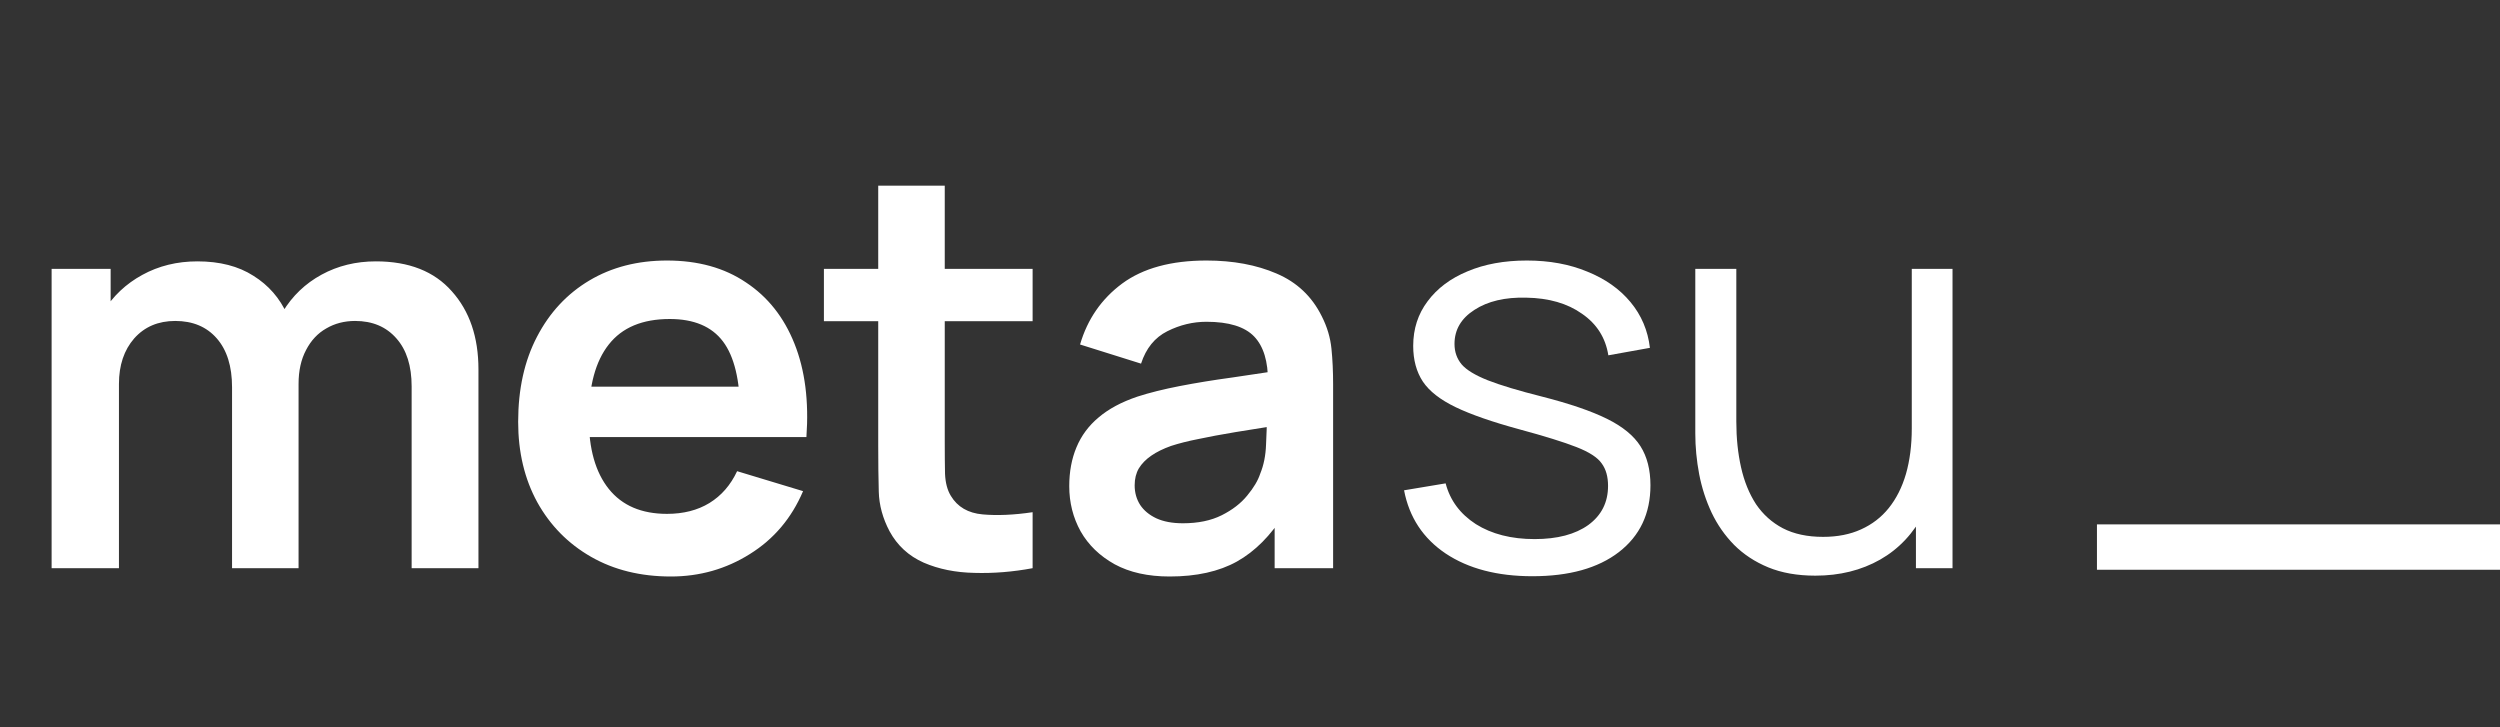 <svg width="110" height="32" viewBox="0 0 110 32" fill="none" xmlns="http://www.w3.org/2000/svg">
<rect x="0" y="0" width="110" height="32" fill="#333333" stroke="none"/>
<path d="M92.266 24.071H110" stroke="white" stroke-width="1.996"/>
<path d="M18.112 25V17C18.112 16.097 17.889 15.394 17.442 14.89C16.994 14.378 16.389 14.122 15.624 14.122C15.153 14.122 14.73 14.232 14.356 14.451C13.982 14.662 13.685 14.979 13.466 15.402C13.246 15.817 13.137 16.313 13.137 16.89L11.832 16.122C11.824 15.211 12.027 14.41 12.441 13.719C12.864 13.02 13.433 12.475 14.149 12.085C14.864 11.695 15.661 11.5 16.539 11.5C17.994 11.5 19.108 11.939 19.881 12.817C20.661 13.687 21.052 14.833 21.052 16.256V25H18.112ZM2.271 25V11.829H4.868V15.914H5.234V25H2.271ZM10.21 25V17.036C10.21 16.118 9.986 15.402 9.539 14.89C9.092 14.378 8.482 14.122 7.71 14.122C6.962 14.122 6.36 14.378 5.905 14.89C5.458 15.402 5.234 16.069 5.234 16.89L3.917 16.012C3.917 15.158 4.128 14.39 4.551 13.707C4.974 13.024 5.543 12.488 6.258 12.097C6.982 11.699 7.791 11.5 8.685 11.5C9.669 11.5 10.49 11.711 11.149 12.134C11.816 12.549 12.312 13.118 12.637 13.841C12.97 14.557 13.137 15.366 13.137 16.268V25H10.21ZM29.518 25.366C28.185 25.366 27.014 25.077 26.006 24.5C24.998 23.923 24.209 23.122 23.64 22.098C23.079 21.073 22.799 19.894 22.799 18.561C22.799 17.122 23.075 15.874 23.628 14.817C24.181 13.752 24.949 12.927 25.933 12.341C26.916 11.756 28.055 11.463 29.347 11.463C30.713 11.463 31.872 11.784 32.823 12.427C33.782 13.061 34.494 13.959 34.957 15.122C35.421 16.284 35.596 17.654 35.482 19.232H32.567V18.158C32.559 16.727 32.307 15.683 31.811 15.024C31.315 14.366 30.534 14.036 29.469 14.036C28.266 14.036 27.372 14.41 26.786 15.158C26.201 15.898 25.908 16.984 25.908 18.415C25.908 19.748 26.201 20.78 26.786 21.512C27.372 22.244 28.225 22.61 29.347 22.61C30.071 22.61 30.693 22.451 31.213 22.134C31.742 21.809 32.148 21.341 32.433 20.732L35.335 21.61C34.831 22.797 34.051 23.72 32.994 24.378C31.945 25.037 30.787 25.366 29.518 25.366ZM24.982 19.232V17.012H34.043V19.232H24.982ZM45.435 25C44.565 25.163 43.711 25.232 42.874 25.207C42.044 25.191 41.3 25.041 40.642 24.756C39.983 24.463 39.483 24.004 39.142 23.378C38.841 22.809 38.682 22.228 38.666 21.634C38.65 21.041 38.642 20.37 38.642 19.622V8.17H41.569V19.451C41.569 19.98 41.573 20.443 41.581 20.841C41.597 21.24 41.683 21.565 41.837 21.817C42.13 22.305 42.597 22.577 43.239 22.634C43.882 22.691 44.614 22.659 45.435 22.537V25ZM36.252 14.134V11.829H45.435V14.134H36.252ZM51.462 25.366C50.511 25.366 49.706 25.187 49.047 24.829C48.389 24.463 47.889 23.98 47.547 23.378C47.214 22.776 47.047 22.114 47.047 21.39C47.047 20.756 47.153 20.187 47.364 19.683C47.576 19.171 47.901 18.732 48.34 18.366C48.779 17.992 49.348 17.687 50.047 17.451C50.576 17.28 51.194 17.126 51.901 16.988C52.617 16.849 53.389 16.723 54.218 16.61C55.056 16.488 55.93 16.358 56.84 16.219L55.791 16.817C55.8 15.906 55.596 15.236 55.182 14.805C54.767 14.374 54.068 14.158 53.084 14.158C52.49 14.158 51.917 14.296 51.364 14.573C50.812 14.849 50.425 15.325 50.206 16L47.523 15.158C47.848 14.044 48.466 13.15 49.377 12.475C50.295 11.8 51.531 11.463 53.084 11.463C54.255 11.463 55.283 11.654 56.169 12.036C57.064 12.418 57.726 13.044 58.157 13.914C58.393 14.378 58.535 14.853 58.584 15.341C58.633 15.821 58.657 16.345 58.657 16.914V25H56.084V22.146L56.511 22.61C55.917 23.561 55.222 24.26 54.425 24.707C53.637 25.146 52.649 25.366 51.462 25.366ZM52.047 23.024C52.714 23.024 53.283 22.907 53.755 22.671C54.226 22.435 54.6 22.146 54.877 21.805C55.161 21.463 55.352 21.142 55.45 20.841C55.604 20.467 55.69 20.041 55.706 19.561C55.73 19.073 55.743 18.679 55.743 18.378L56.645 18.646C55.759 18.784 54.999 18.906 54.365 19.012C53.73 19.118 53.186 19.219 52.73 19.317C52.275 19.406 51.873 19.508 51.523 19.622C51.182 19.744 50.893 19.886 50.657 20.049C50.421 20.211 50.238 20.398 50.108 20.61C49.986 20.821 49.925 21.069 49.925 21.354C49.925 21.679 50.007 21.967 50.169 22.219C50.332 22.463 50.568 22.659 50.877 22.805C51.194 22.951 51.584 23.024 52.047 23.024Z" fill="white"/>
<path d="M67.425 25.354C65.88 25.354 64.608 25.02 63.608 24.354C62.616 23.687 62.006 22.76 61.779 21.573L63.608 21.268C63.803 22.016 64.246 22.614 64.937 23.061C65.636 23.5 66.498 23.72 67.523 23.72C68.523 23.72 69.311 23.512 69.888 23.098C70.466 22.675 70.754 22.102 70.754 21.378C70.754 20.971 70.661 20.642 70.474 20.39C70.295 20.13 69.925 19.89 69.364 19.671C68.803 19.451 67.966 19.191 66.852 18.89C65.657 18.565 64.722 18.24 64.047 17.915C63.372 17.589 62.892 17.215 62.608 16.793C62.323 16.362 62.181 15.837 62.181 15.219C62.181 14.471 62.392 13.817 62.815 13.256C63.238 12.687 63.823 12.248 64.571 11.939C65.319 11.622 66.189 11.463 67.181 11.463C68.173 11.463 69.059 11.626 69.84 11.951C70.628 12.268 71.263 12.715 71.742 13.292C72.222 13.87 72.506 14.54 72.596 15.305L70.767 15.634C70.645 14.862 70.258 14.252 69.608 13.805C68.966 13.349 68.149 13.114 67.157 13.097C66.222 13.073 65.462 13.252 64.876 13.634C64.291 14.008 63.998 14.508 63.998 15.134C63.998 15.483 64.104 15.784 64.315 16.036C64.527 16.28 64.909 16.512 65.462 16.732C66.022 16.951 66.819 17.191 67.852 17.451C69.063 17.76 70.014 18.085 70.706 18.427C71.397 18.768 71.888 19.171 72.181 19.634C72.474 20.097 72.62 20.671 72.62 21.354C72.62 22.598 72.157 23.577 71.23 24.293C70.311 25 69.043 25.354 67.425 25.354ZM79.874 25.329C79.085 25.329 78.394 25.207 77.801 24.963C77.215 24.72 76.715 24.39 76.301 23.976C75.894 23.561 75.565 23.089 75.313 22.561C75.061 22.024 74.878 21.459 74.764 20.866C74.65 20.264 74.593 19.666 74.593 19.073V11.829H76.398V18.549C76.398 19.272 76.467 19.943 76.606 20.561C76.744 21.179 76.963 21.719 77.264 22.183C77.573 22.638 77.967 22.992 78.447 23.244C78.935 23.496 79.524 23.622 80.215 23.622C80.85 23.622 81.406 23.512 81.886 23.293C82.374 23.073 82.78 22.76 83.106 22.354C83.439 21.939 83.691 21.439 83.862 20.854C84.032 20.26 84.118 19.593 84.118 18.854L85.386 19.134C85.386 20.484 85.15 21.618 84.679 22.537C84.207 23.455 83.557 24.15 82.728 24.622C81.898 25.093 80.947 25.329 79.874 25.329ZM84.301 25V21.756H84.118V11.829H85.911V25H84.301Z" fill="white"/>
</svg>
